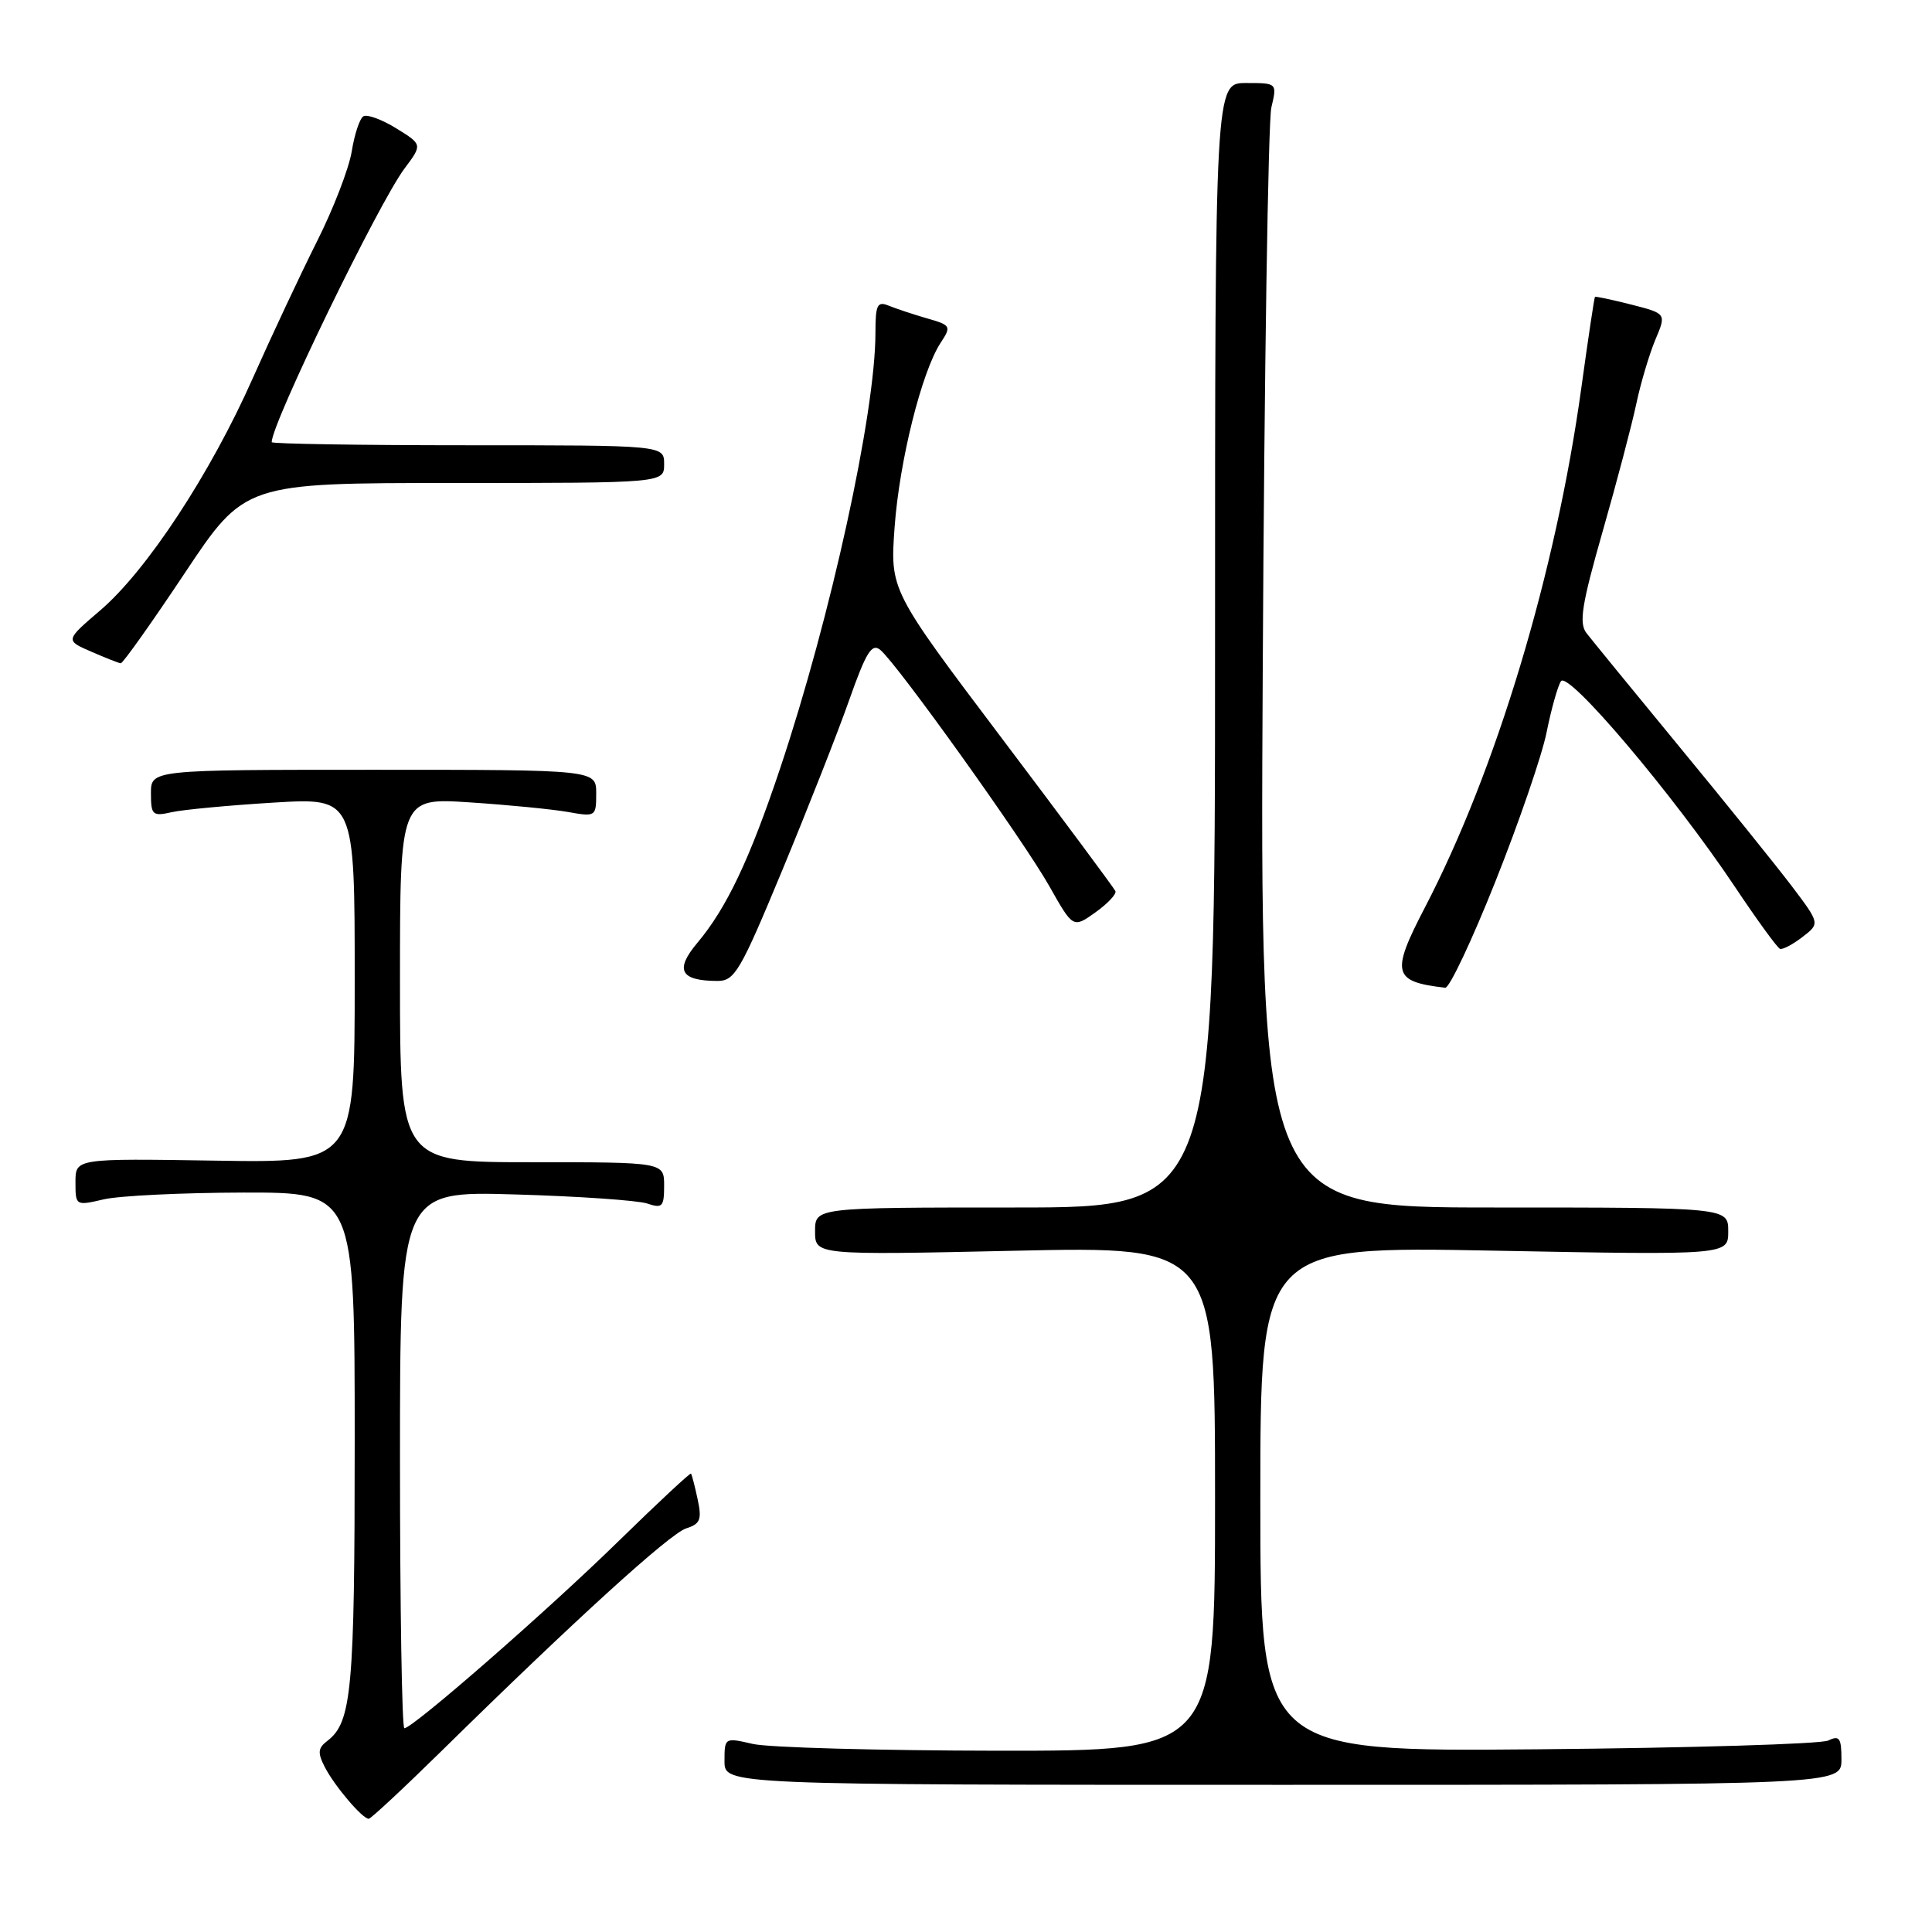 <?xml version="1.0" encoding="UTF-8" standalone="no"?>
<!DOCTYPE svg PUBLIC "-//W3C//DTD SVG 1.1//EN" "http://www.w3.org/Graphics/SVG/1.1/DTD/svg11.dtd" >
<svg xmlns="http://www.w3.org/2000/svg" xmlns:xlink="http://www.w3.org/1999/xlink" version="1.1" viewBox="0 0 256 256">
 <g >
 <path fill="currentColor"
d=" M 58.43 232.09 C 76.06 214.76 88.75 203.21 90.92 202.52 C 92.79 201.93 93.02 201.35 92.44 198.66 C 92.07 196.92 91.67 195.39 91.56 195.26 C 91.45 195.13 87.11 199.18 81.91 204.26 C 72.56 213.41 54.70 229.00 53.58 229.00 C 53.26 229.00 53.00 212.98 53.00 193.41 C 53.00 157.82 53.00 157.82 68.25 158.27 C 76.64 158.51 84.51 159.06 85.75 159.47 C 87.76 160.15 88.00 159.91 88.00 157.12 C 88.00 154.00 88.00 154.00 70.50 154.00 C 53.00 154.00 53.00 154.00 53.00 129.85 C 53.00 105.71 53.00 105.71 62.25 106.32 C 67.34 106.65 73.19 107.23 75.25 107.59 C 78.93 108.25 79.00 108.20 79.00 105.13 C 79.00 102.00 79.00 102.00 49.50 102.00 C 20.00 102.00 20.00 102.00 20.00 105.12 C 20.00 108.00 20.21 108.19 22.75 107.62 C 24.26 107.28 30.34 106.71 36.25 106.35 C 47.00 105.70 47.00 105.70 47.00 129.89 C 47.00 154.09 47.00 154.09 28.50 153.79 C 10.00 153.50 10.00 153.50 10.00 156.64 C 10.00 159.77 10.03 159.78 13.75 158.92 C 15.81 158.44 24.14 158.04 32.25 158.02 C 47.00 158.00 47.00 158.00 47.00 190.93 C 47.00 223.92 46.61 228.21 43.38 230.67 C 42.12 231.63 42.06 232.25 43.05 234.17 C 44.34 236.67 48.02 241.00 48.86 241.00 C 49.13 241.00 53.44 236.99 58.43 232.09 Z  M 244.00 233.14 C 244.00 230.29 243.74 229.91 242.25 230.63 C 241.29 231.09 223.96 231.61 203.75 231.79 C 167.00 232.11 167.00 232.11 167.00 198.62 C 167.00 165.13 167.00 165.13 198.00 165.72 C 229.00 166.31 229.00 166.31 229.00 163.16 C 229.00 160.00 229.00 160.00 197.97 160.00 C 166.94 160.00 166.94 160.00 167.32 88.75 C 167.52 49.56 168.04 16.04 168.46 14.25 C 169.23 11.00 169.23 11.00 165.11 11.00 C 161.00 11.00 161.00 11.00 161.00 85.50 C 161.00 160.00 161.00 160.00 134.50 160.00 C 108.00 160.00 108.00 160.00 108.00 163.15 C 108.00 166.31 108.00 166.31 134.50 165.73 C 161.00 165.15 161.00 165.15 161.00 198.58 C 161.00 232.00 161.00 232.00 132.25 231.98 C 116.44 231.96 101.81 231.56 99.75 231.08 C 96.03 230.22 96.00 230.23 96.00 233.36 C 96.00 236.50 96.00 236.50 170.00 236.50 C 244.00 236.50 244.00 236.50 244.00 233.14 Z  M 198.17 116.75 C 201.29 108.91 204.34 100.03 204.94 97.00 C 205.55 93.97 206.40 90.94 206.83 90.27 C 207.75 88.79 221.75 105.33 229.86 117.47 C 232.81 121.89 235.51 125.60 235.86 125.73 C 236.21 125.85 237.55 125.15 238.83 124.16 C 241.16 122.37 241.16 122.37 237.43 117.43 C 235.37 114.72 228.69 106.42 222.57 99.00 C 216.46 91.58 210.90 84.77 210.21 83.88 C 209.20 82.55 209.59 80.10 212.37 70.38 C 214.24 63.85 216.24 56.25 216.82 53.50 C 217.40 50.75 218.54 46.94 219.34 45.02 C 220.81 41.55 220.81 41.55 216.16 40.36 C 213.59 39.71 211.43 39.25 211.34 39.34 C 211.25 39.43 210.44 44.84 209.54 51.36 C 206.16 75.85 198.26 102.09 188.78 120.30 C 184.27 128.97 184.56 130.08 191.50 130.88 C 192.05 130.95 195.05 124.59 198.17 116.75 Z  M 103.68 115.25 C 107.04 107.14 111.03 97.01 112.53 92.74 C 114.77 86.40 115.52 85.19 116.65 86.12 C 118.90 87.99 135.63 111.37 139.04 117.42 C 142.19 123.00 142.19 123.00 145.14 120.90 C 146.77 119.74 147.96 118.47 147.80 118.08 C 147.63 117.69 140.85 108.56 132.72 97.79 C 117.94 78.20 117.94 78.20 118.54 69.85 C 119.18 61.05 122.13 49.26 124.64 45.42 C 126.08 43.23 126.01 43.09 122.82 42.18 C 120.99 41.65 118.71 40.89 117.75 40.50 C 116.24 39.88 116.00 40.39 116.00 44.14 C 115.99 54.77 110.07 81.80 103.37 101.82 C 99.32 113.92 96.28 120.32 92.39 124.95 C 89.39 128.52 90.14 129.96 95.03 129.98 C 97.35 130.00 98.07 128.77 103.68 115.25 Z  M 24.46 75.97 C 32.43 64.00 32.43 64.00 60.21 64.00 C 88.00 64.00 88.00 64.00 88.00 61.50 C 88.00 59.00 88.00 59.00 62.00 59.00 C 47.70 59.00 36.00 58.81 36.00 58.59 C 36.00 56.08 50.17 26.90 53.60 22.33 C 55.98 19.15 55.98 19.15 52.51 17.01 C 50.60 15.83 48.64 15.11 48.15 15.41 C 47.66 15.71 46.97 17.80 46.61 20.04 C 46.25 22.29 44.17 27.69 41.98 32.03 C 39.80 36.38 35.98 44.52 33.49 50.12 C 27.90 62.74 19.44 75.61 13.29 80.87 C 8.64 84.85 8.64 84.85 12.07 86.34 C 13.96 87.16 15.72 87.86 16.00 87.89 C 16.27 87.91 20.08 82.55 24.46 75.97 Z "/>
</g>
</svg>